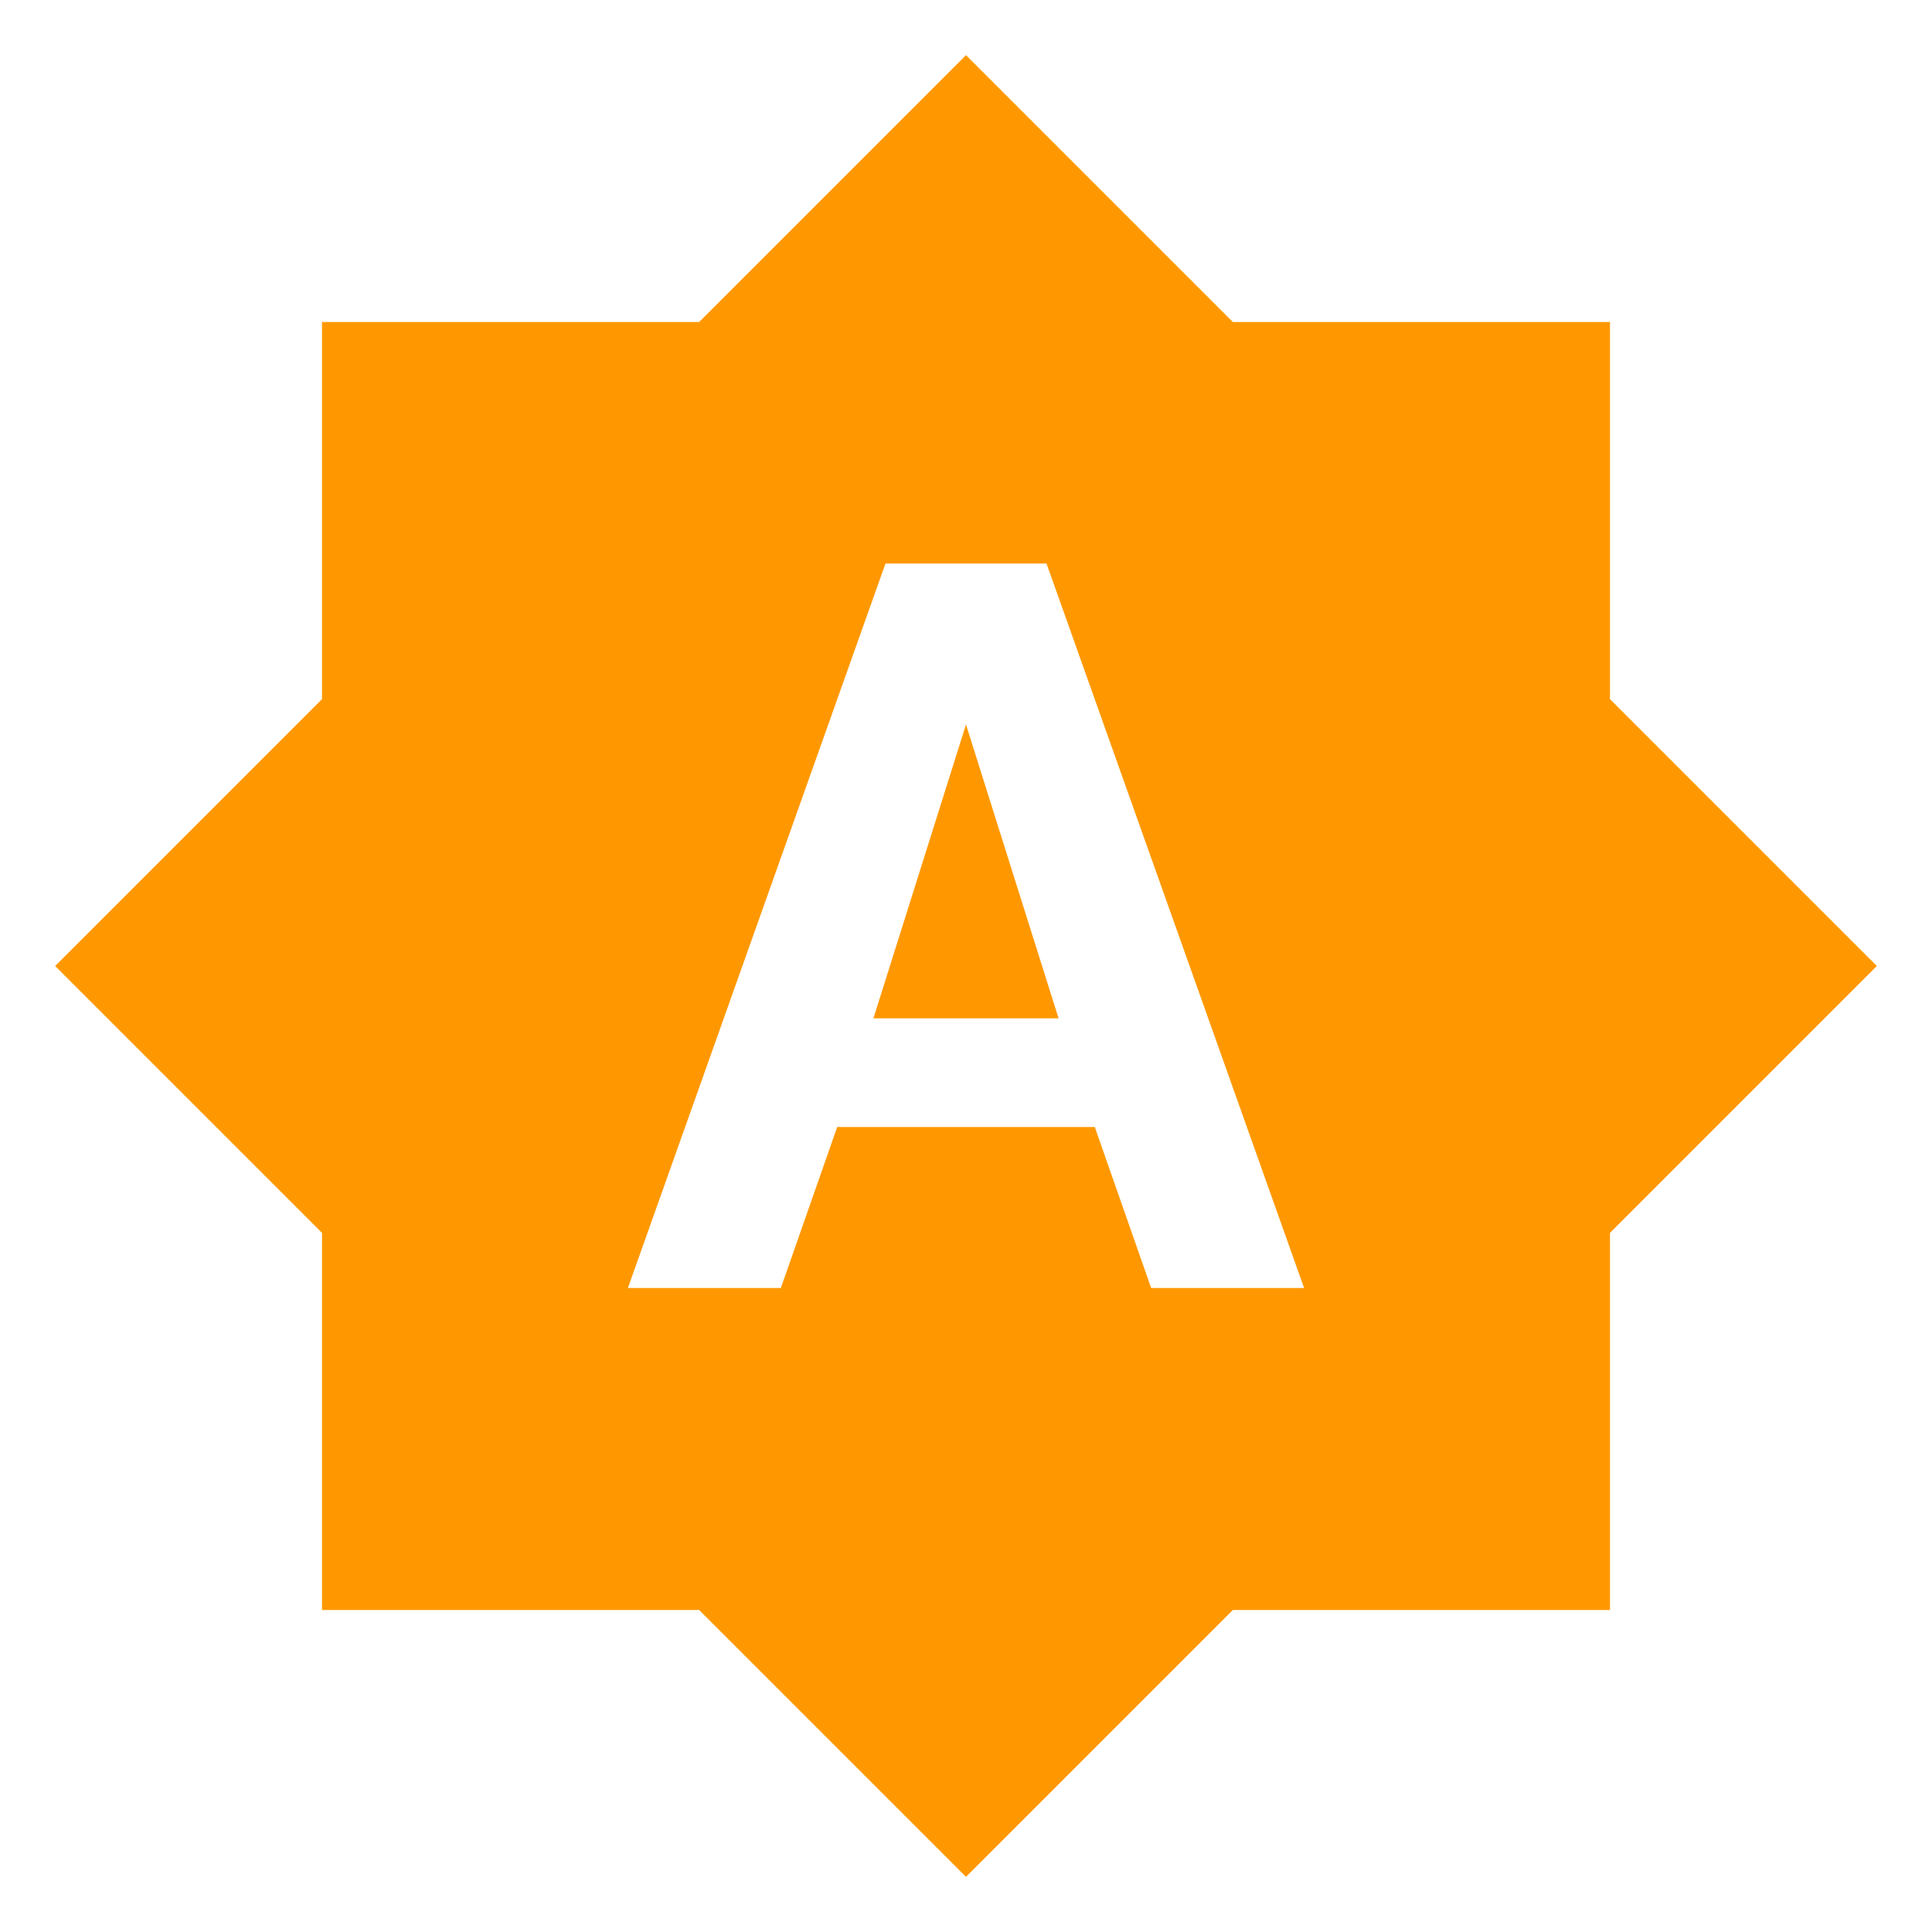 <svg fill="#FF9800" xmlns="http://www.w3.org/2000/svg" width="48" height="48" viewBox="0 0 48 48"><path d="M21.7 25.3h4.6L24 18l-2.3 7.3zM40 17.37V8h-9.37L24 1.37 17.37 8H8v9.37L1.37 24 8 30.63V40h9.37L24 46.63 30.63 40H40v-9.37L46.63 24 40 17.37zM28.6 32l-1.4-4h-6.4l-1.4 4h-3.8L22 14h4l6.4 18h-3.8z"/></svg>